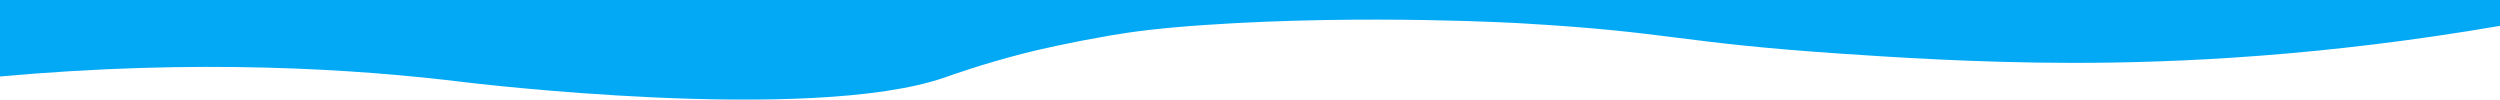 <svg xmlns="http://www.w3.org/2000/svg" viewBox="0 0 1920 76.43"><defs><style>.cls-1{fill:#03a9f4;}</style></defs><title>wave11</title><g id="Layer_2" data-name="Layer 2"><g id="Layer_1-2" data-name="Layer 1"><path class="cls-1" d="M0,0H1920V19.85c-135.22,23.25-247.49,28.53-329,28.44-73.58-.08-139.86-4.56-176-7C1286.4,32.6,1285.7,24.79,1170,18c0,0-119.31-7.31-244,1.15-33.45,2.26-55.42,5-73.29,8.09-31.21,5.4-55.36,10.89-67.37,14-32.07,8.28-55,16.6-59.34,18.11-103.84,36.22-369,3.79-369,3.79C273.15,52.83,152.4,45,0,58.74Z"/></g></g></svg>